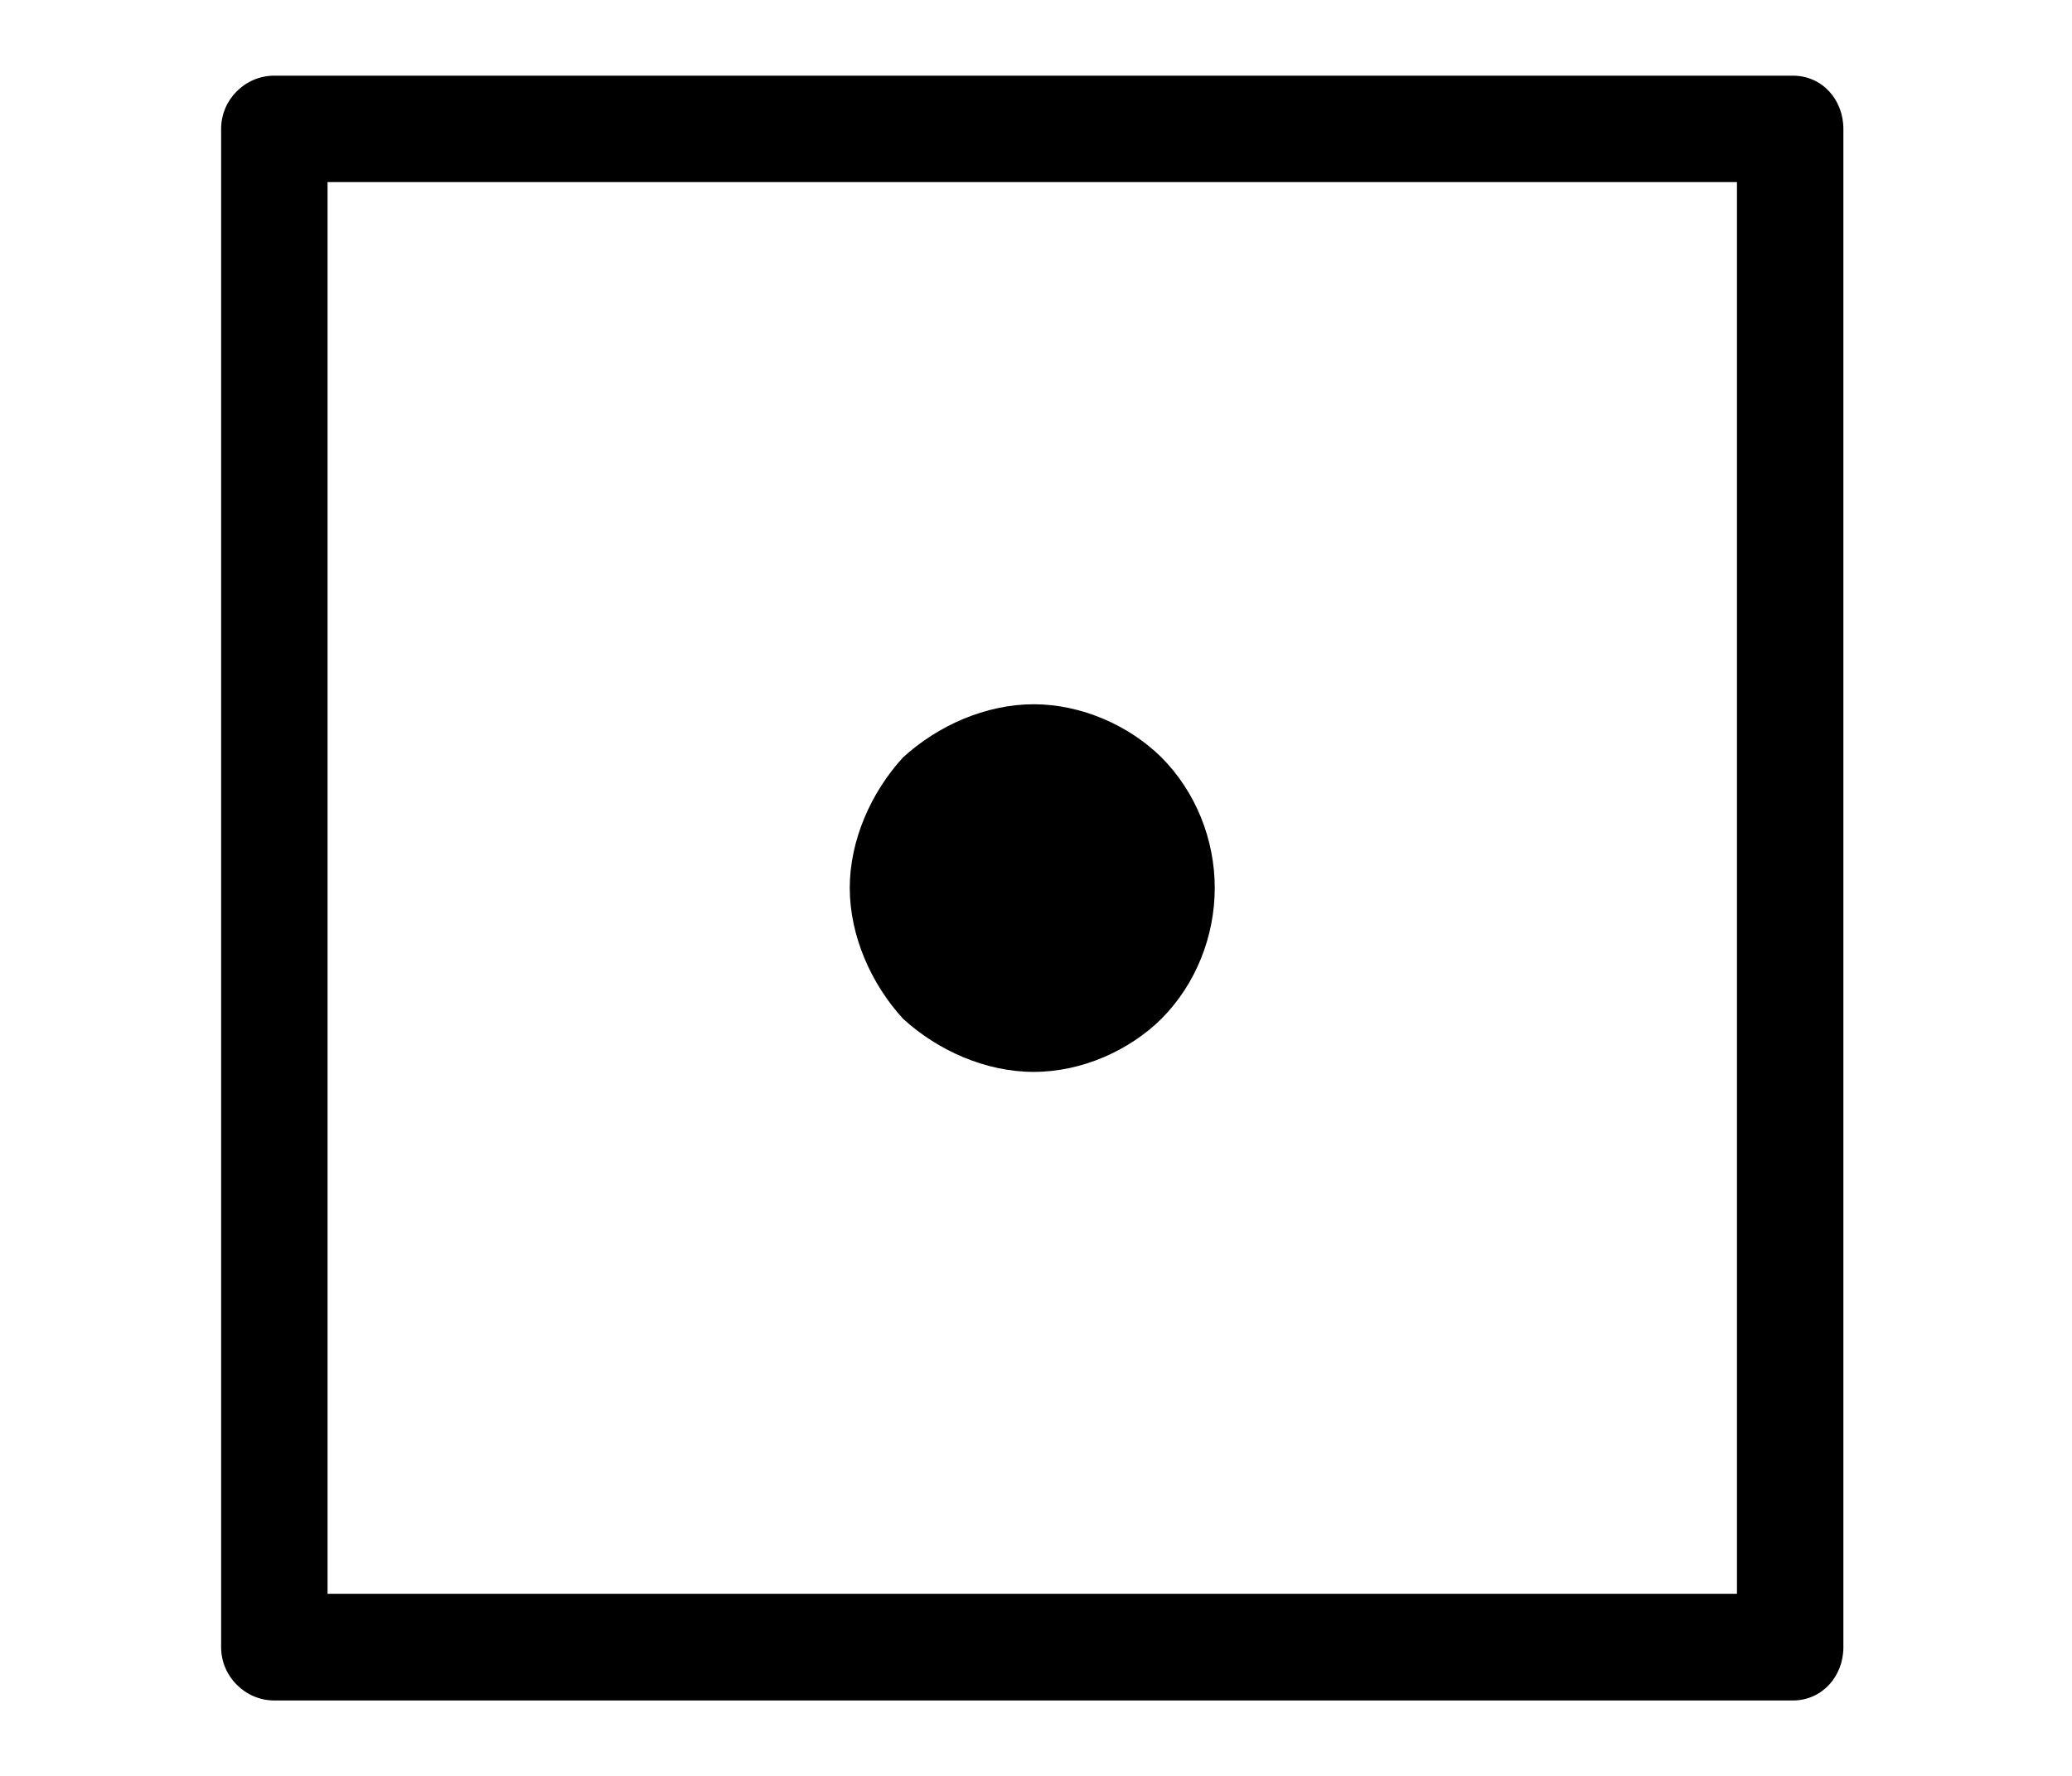<?xml version='1.0' encoding='UTF-8'?>
<!-- This file was generated by dvisvgm 2.11.1 -->
<svg version='1.1' xmlns='http://www.w3.org/2000/svg' xmlns:xlink='http://www.w3.org/1999/xlink' width='7.749pt' height='6.642pt' viewBox='-70.007 -63.864 7.749 6.642'>
<defs>
<path id='g0-26' d='M.827 .349C.827 .458 .917 .548 1.026 .548H6.705C6.814 .548 6.894 .458 6.894 .349V-5.33C6.894-5.44 6.814-5.529 6.705-5.529H1.026C.917-5.529 .827-5.44 .827-5.33V.349ZM6.496 .149H1.225V-5.131H6.496V.149ZM3.866-3.178C3.686-3.178 3.507-3.098 3.377-2.979C3.258-2.849 3.178-2.67 3.178-2.491S3.258-2.132 3.377-2.002C3.507-1.883 3.686-1.803 3.866-1.803S4.224-1.883 4.344-2.002C4.473-2.132 4.543-2.311 4.543-2.491S4.473-2.849 4.344-2.979C4.224-3.098 4.045-3.178 3.866-3.178Z'/>
</defs>
<g id='page1'>
<use x='-70.007' y='-58.052' xlink:href='#g0-26'/>
</g>
</svg>